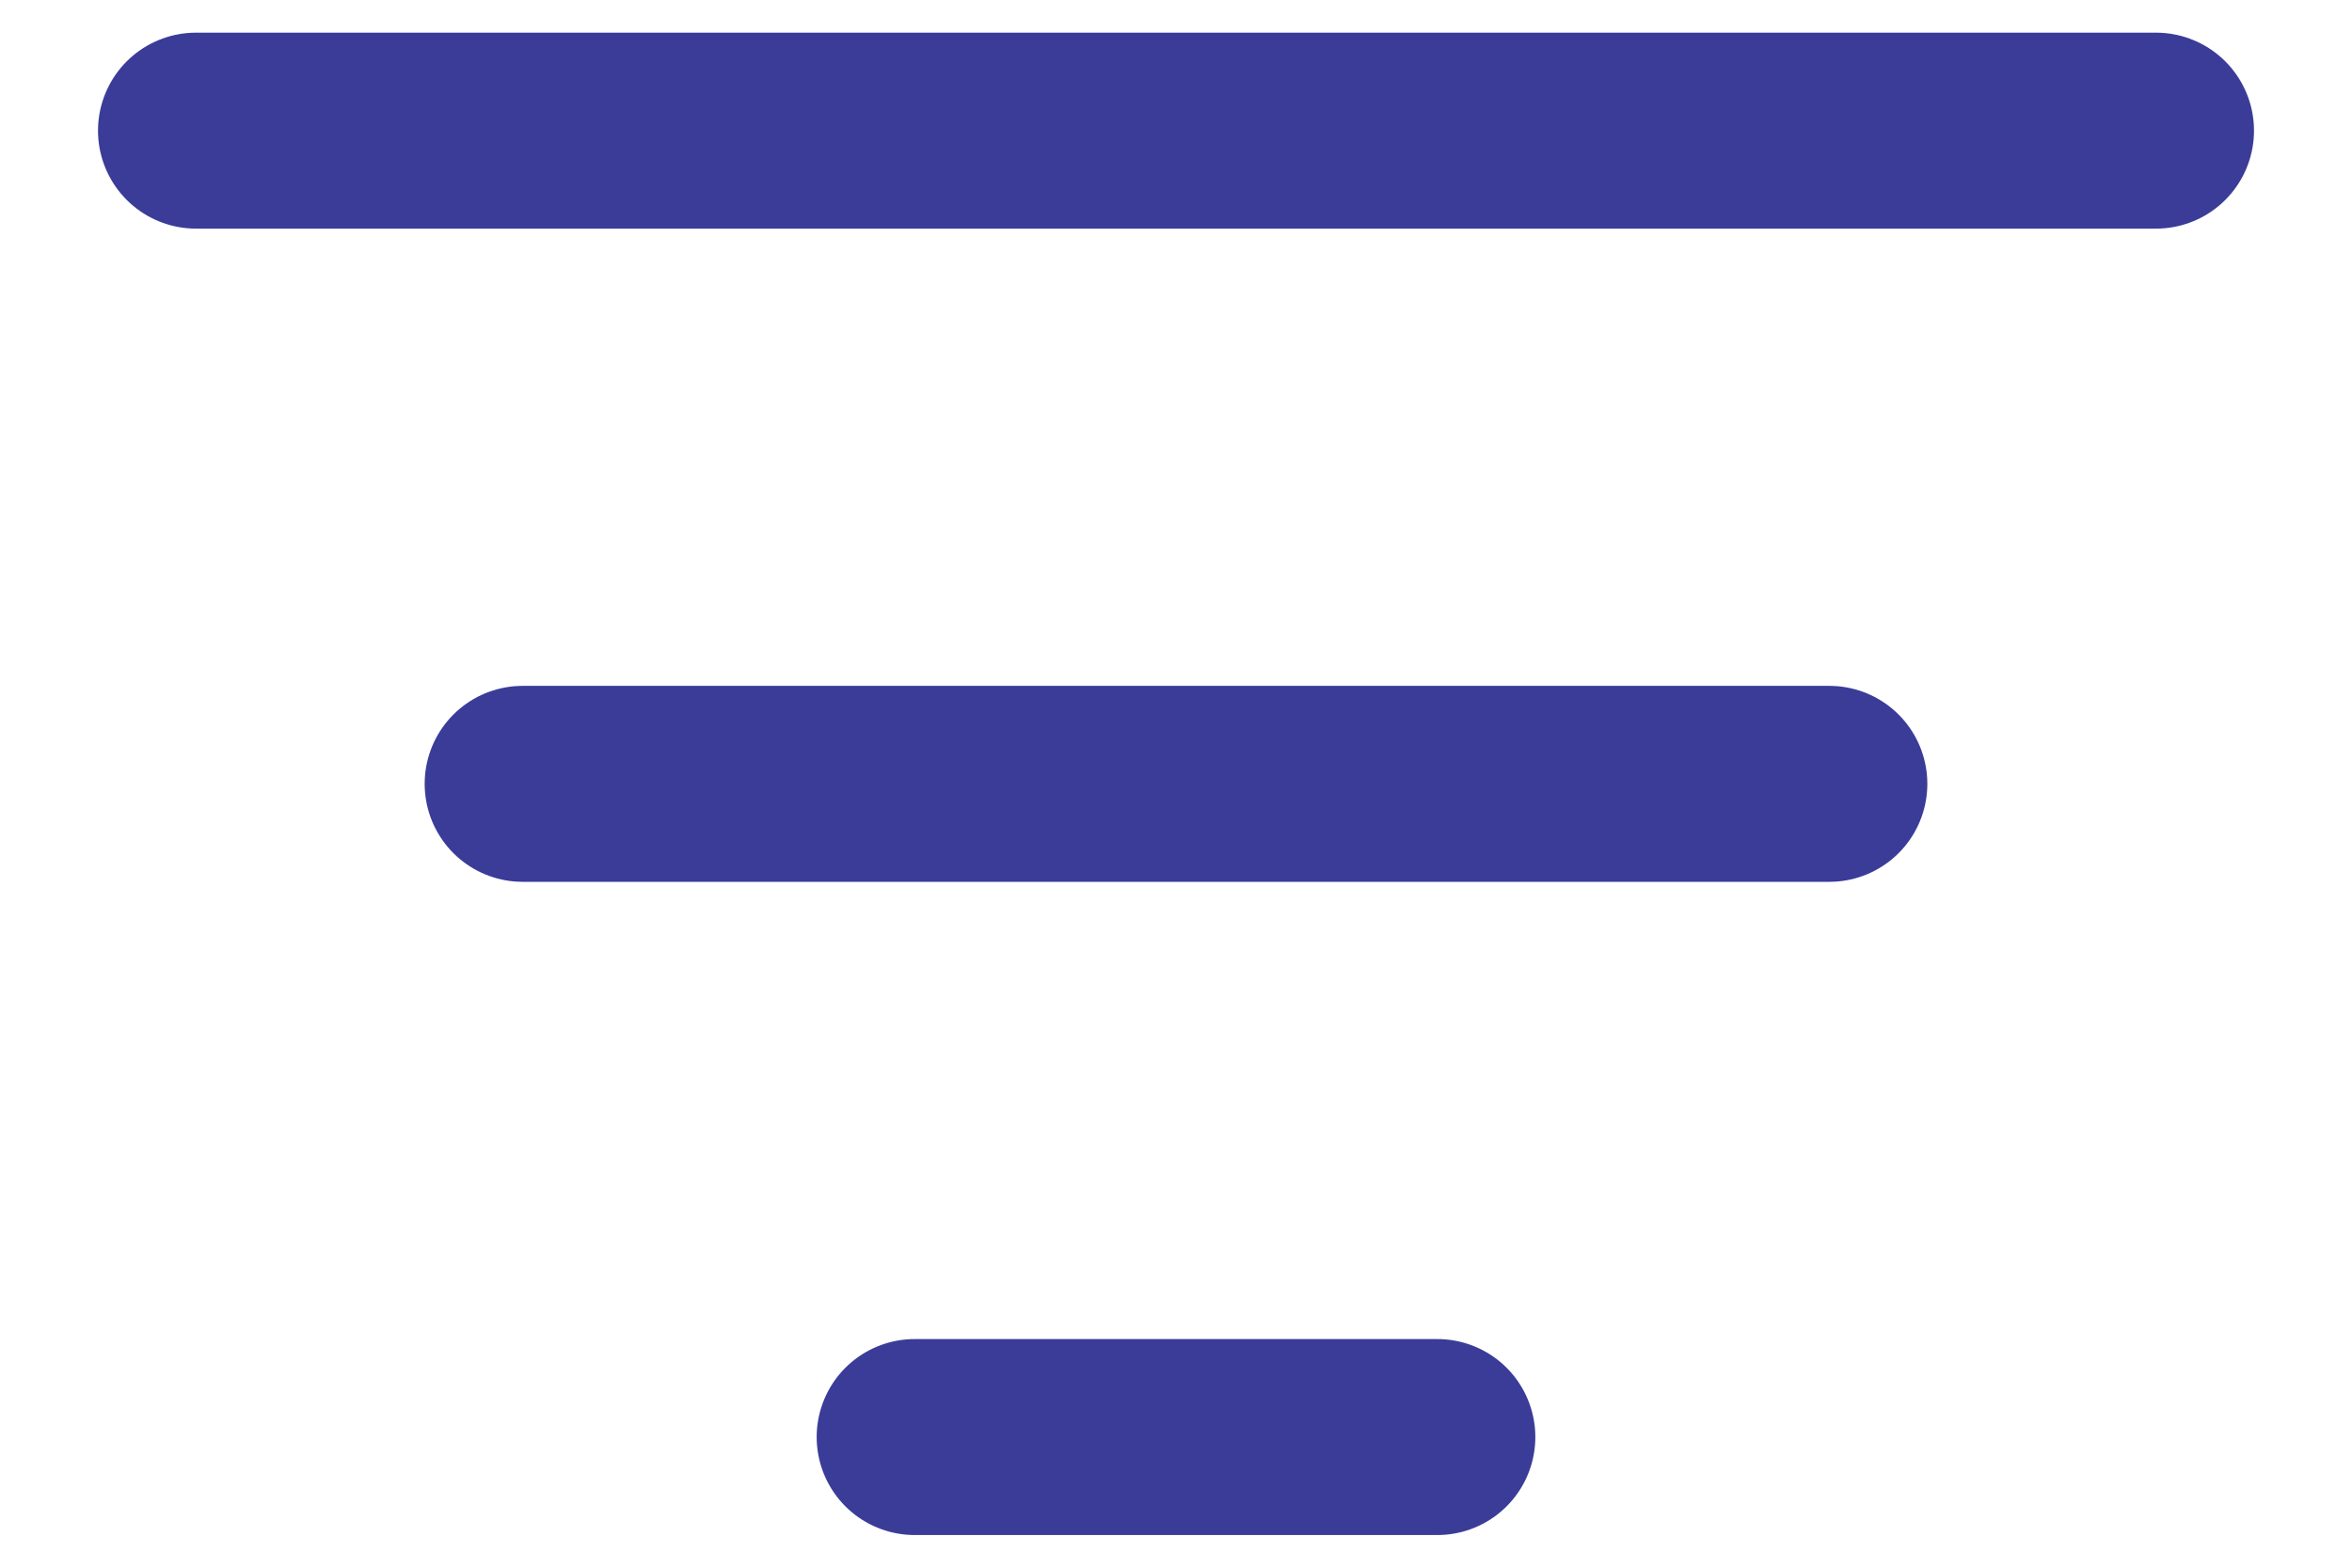 <svg width="18" height="12" viewBox="0 0 18 12" fill="none" xmlns="http://www.w3.org/2000/svg">
<path d="M1.5 1H16.5M4 6H14M7 11H11" stroke="#3A3C98" stroke-width="1.5" stroke-linecap="round" stroke-linejoin="round"/>
</svg>
